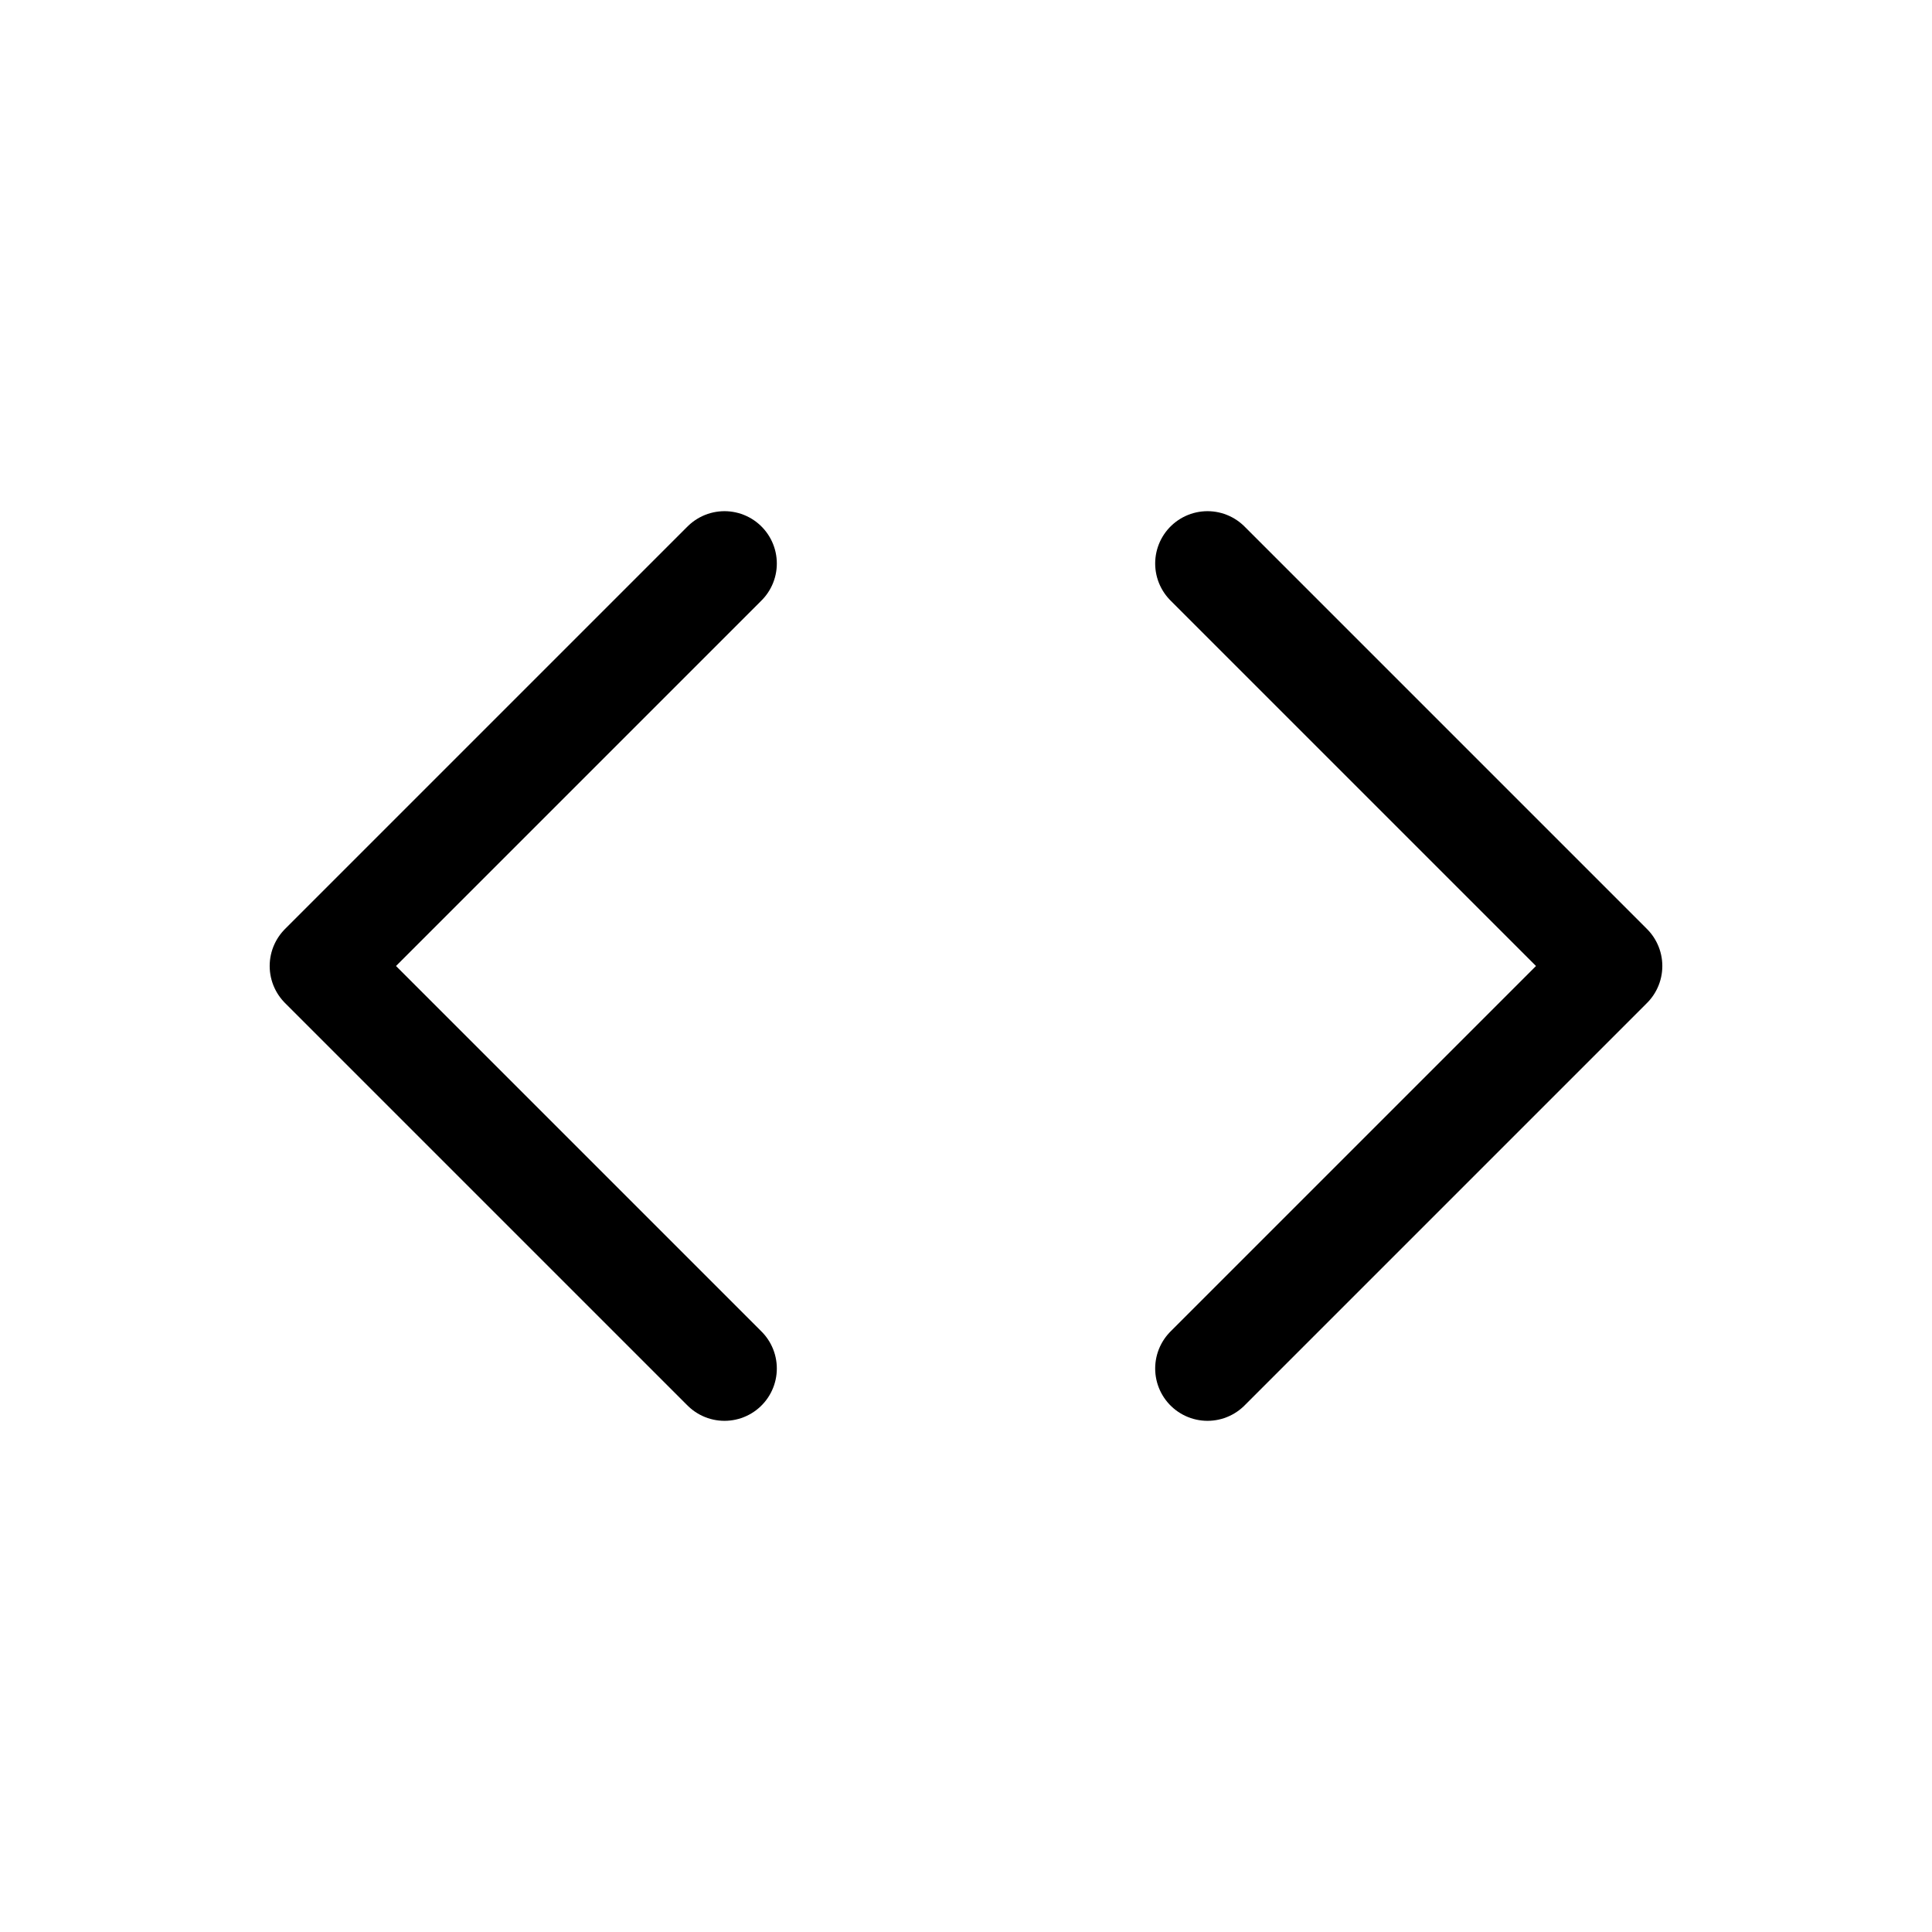 <svg width="24" height="24" viewBox="0 0 24 24" fill="none" xmlns="http://www.w3.org/2000/svg">
<path d="M9 17L4 12L9 7" stroke="black" stroke-width="1.3" stroke-linecap="round" stroke-linejoin="round"/>
<path d="M15 17L20 12L15 7" stroke="black" stroke-width="1.3" stroke-linecap="round" stroke-linejoin="round"/>
</svg>
